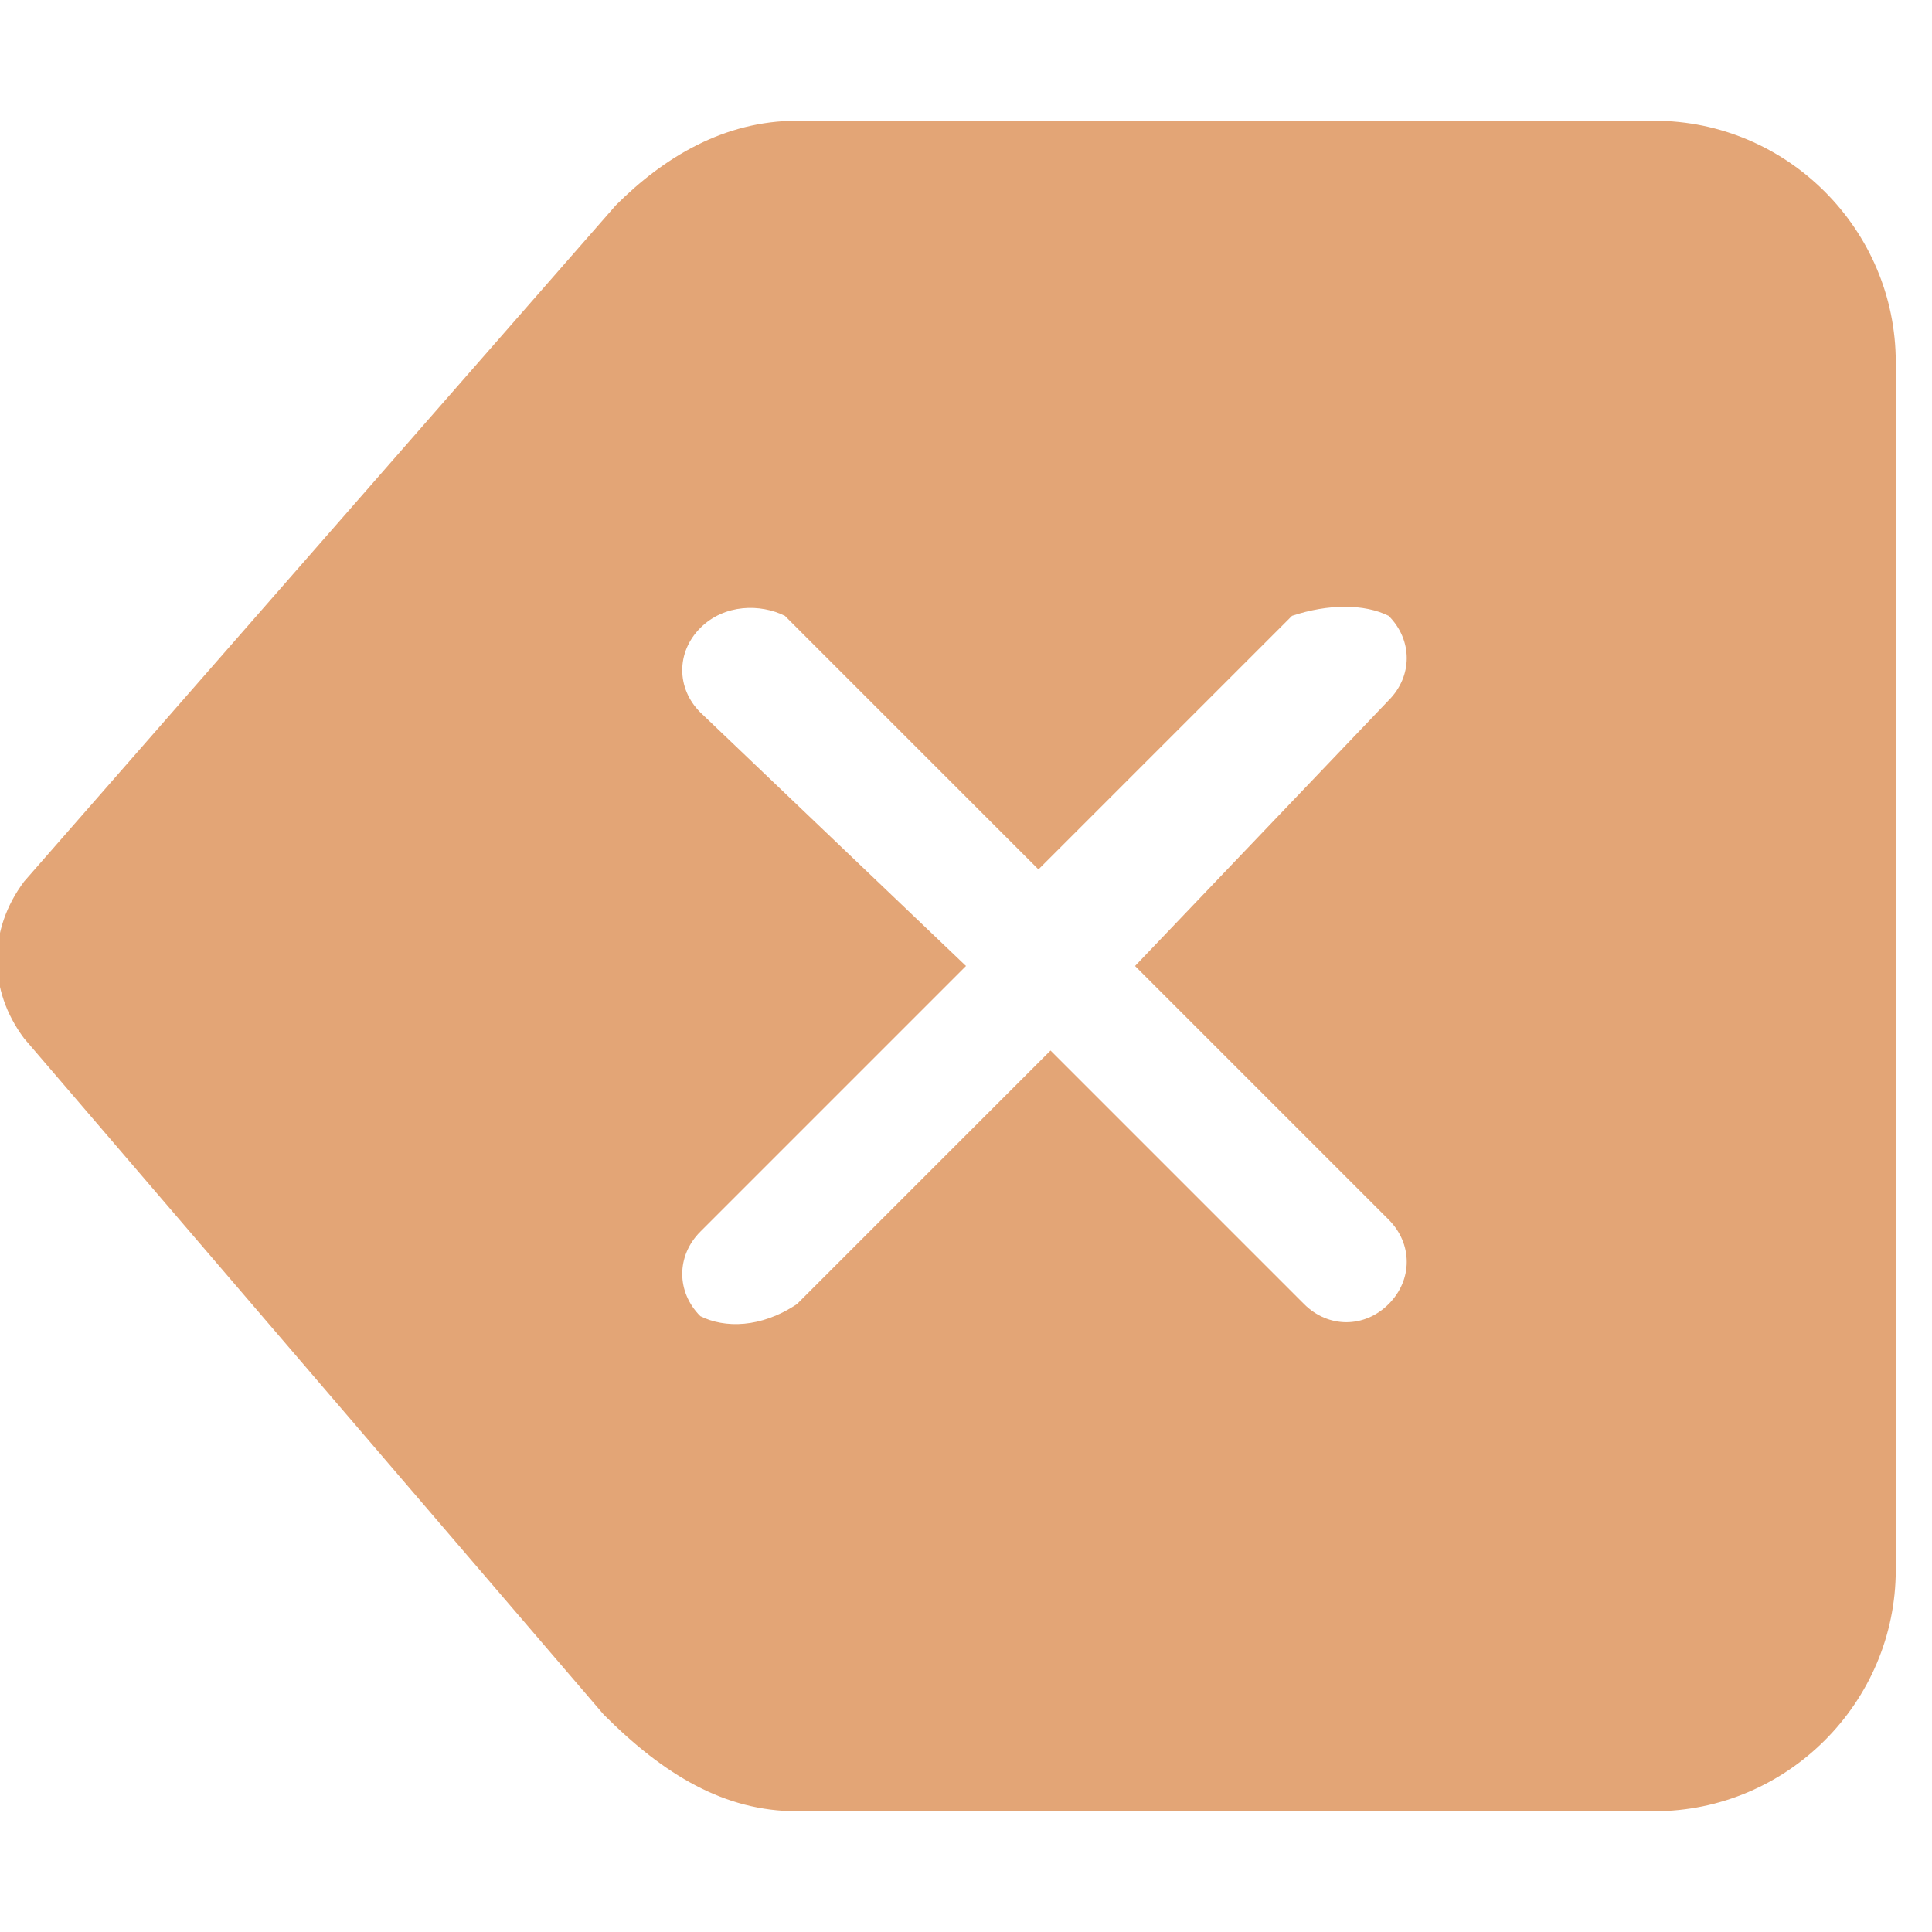 <?xml version="1.0" encoding="utf-8"?>
<!-- Generator: Adobe Illustrator 23.0.3, SVG Export Plug-In . SVG Version: 6.00 Build 0)  -->
<svg version="1.1" id="圖層_1" xmlns="http://www.w3.org/2000/svg" xmlns:xlink="http://www.w3.org/1999/xlink" x="0px" y="0px"
	 viewBox="0 0 16 16" style="enable-background:new 0 0 16 16;" xml:space="preserve">
<style type="text/css">
	.st0{fill:#E3A576;}
</style>
<path class="st0" d="M15.7,3c0-1.1-0.9-2-2-2H6.6C6,1,5.5,1.3,5.1,1.7L0.2,7.3c-0.3,0.4-0.3,0.9,0,1.3l4.8,5.6C5.5,14.7,6,15,6.6,15
	h7.1c1.1,0,2-0.9,2-2C15.7,13,15.7,3,15.7,3z M5.8,5.9c-0.2-0.2-0.2-0.5,0-0.7C6,5,6.3,5,6.5,5.1l2.1,2.1l2.1-2.1
	C11,5,11.3,5,11.5,5.1c0.2,0.2,0.2,0.5,0,0.7L9.4,8l2.1,2.1c0.2,0.2,0.2,0.5,0,0.7c-0.2,0.2-0.5,0.2-0.7,0L8.7,8.7l-2.1,2.1
	C6.3,11,6,11,5.8,10.9c-0.2-0.2-0.2-0.5,0-0.7l0,0L8,8L5.8,5.9z"/>
</svg>
